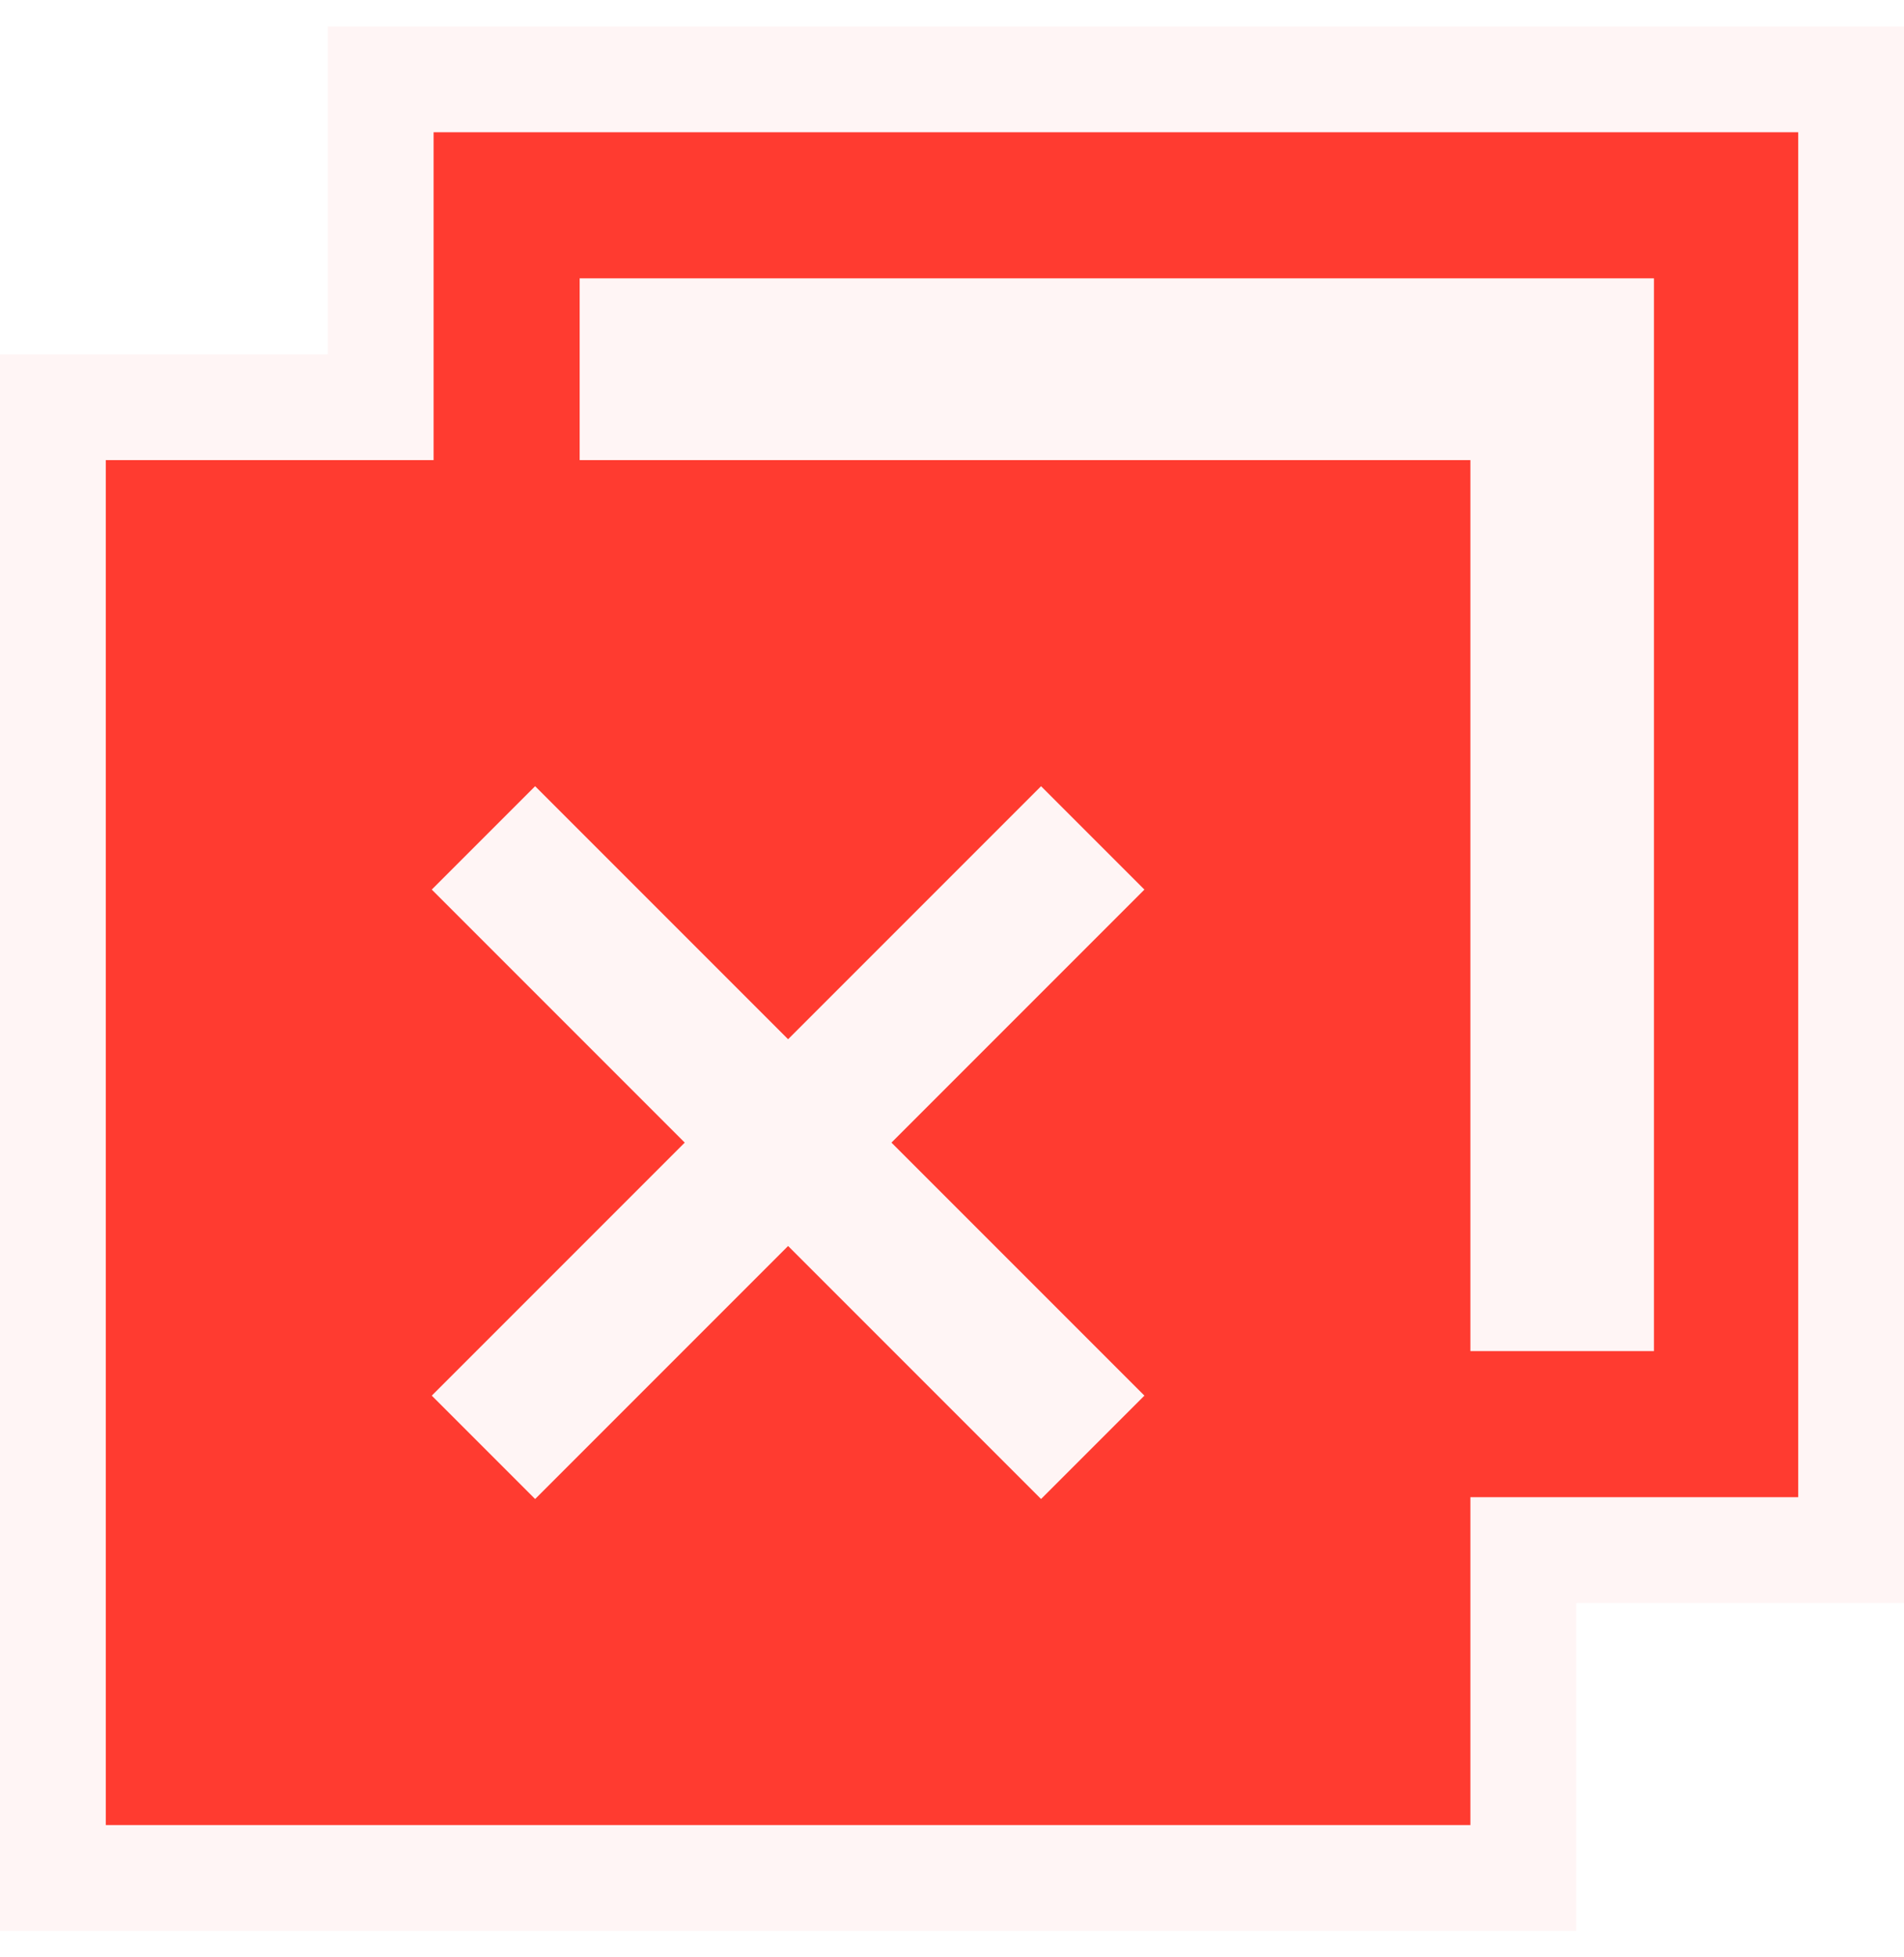 <svg width="36" height="37" viewBox="0 0 36 37" fill="none" xmlns="http://www.w3.org/2000/svg">
<path d="M8.198 2.5V8.698H2V34.5H27.802V28.302H34V2.5H8.198ZM21.638 26.382L19.684 28.336L14.901 23.553L10.118 28.336L8.164 26.382L12.947 21.599L8.164 16.816L10.118 14.862L14.901 19.645L19.684 14.862L21.638 16.816L16.855 21.599L21.638 26.382ZM31.238 25.54H27.802V8.698H10.96V5.262H31.272V25.54L31.238 25.54Z" fill="#FF3B30"/>
<path d="M8.198 1.5H7.198V2.5V7.698H2H1V8.698V34.5V35.5H2H27.802H28.802V34.5V29.302H34H35V28.302V2.5V1.5H34H8.198ZM14.194 22.846L10.118 26.922L9.578 26.382L13.655 22.306L14.362 21.599L13.655 20.892L9.578 16.816L10.118 16.276L14.194 20.352L14.901 21.059L15.608 20.352L19.684 16.276L20.224 16.816L16.148 20.892L15.441 21.599L16.148 22.306L20.224 26.382L19.684 26.922L15.608 22.846L14.901 22.138L14.194 22.846ZM30.272 6.262V24.54H28.802V8.698V7.698H27.802H11.96V6.262H30.272Z" stroke="#FF3B30" stroke-opacity="0.05" stroke-width="2"/>
</svg>
